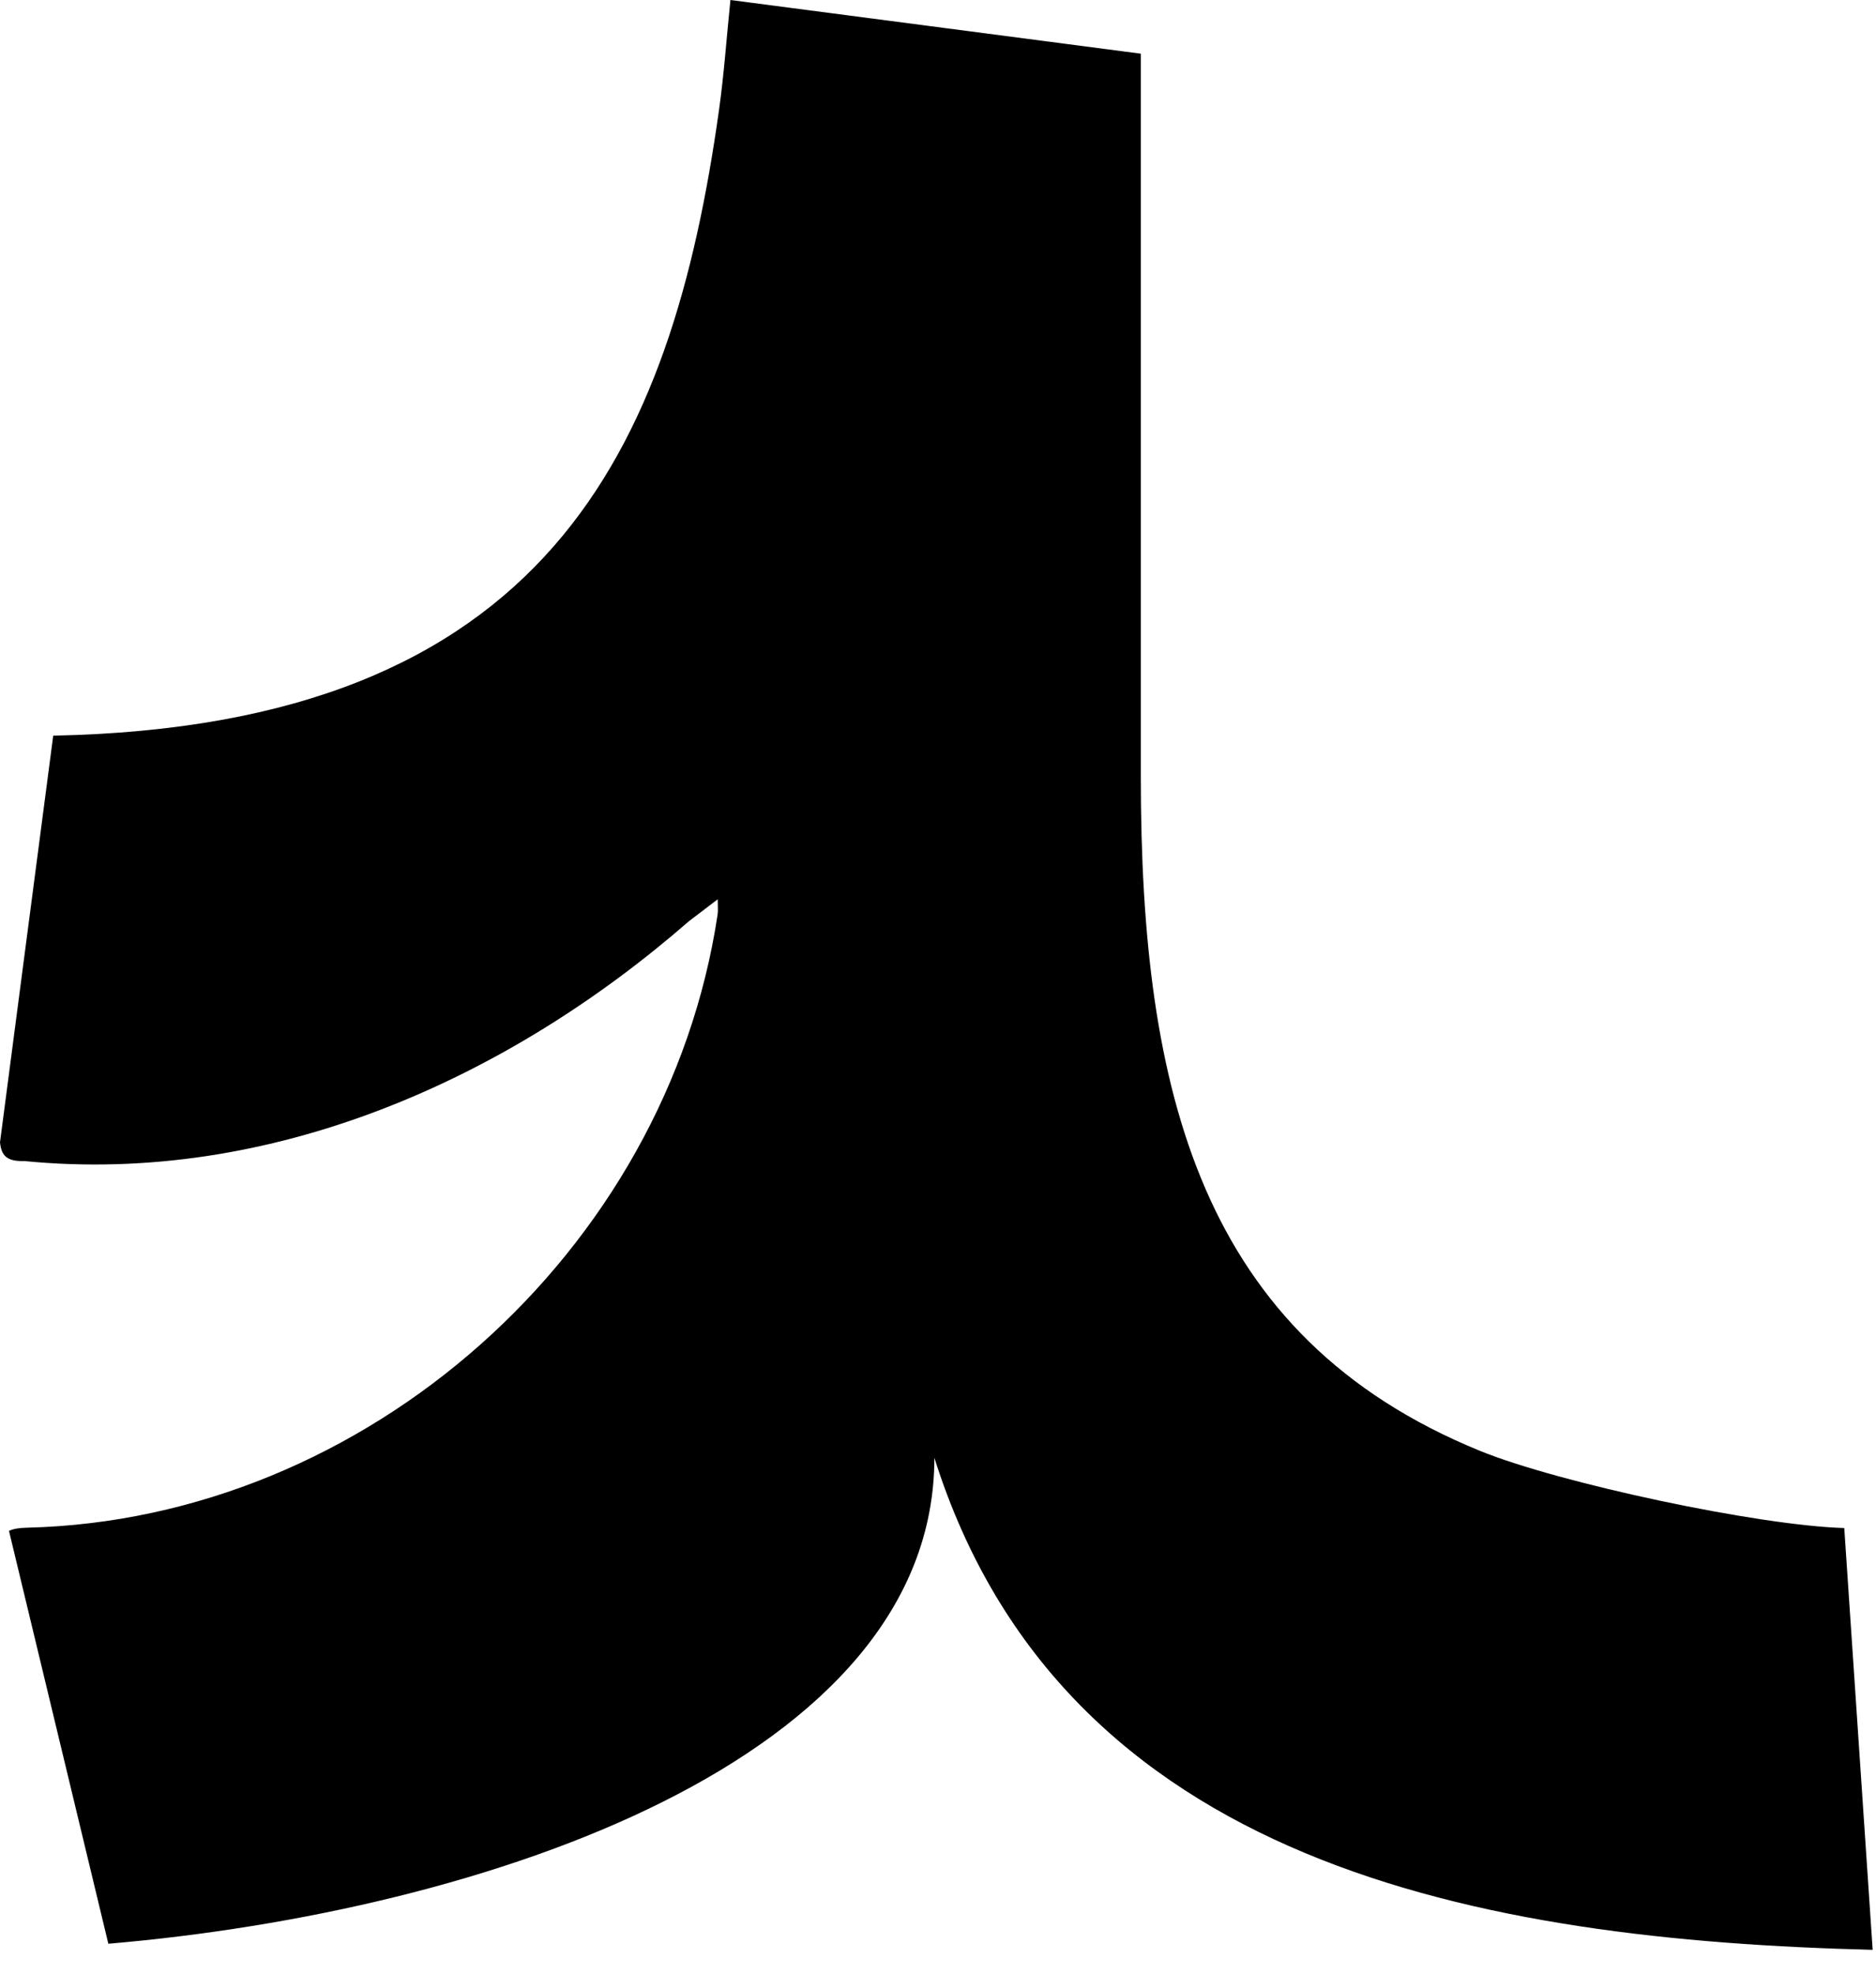 <?xml version="1.0" encoding="utf-8"?>
<!-- Generator: Adobe Illustrator 16.0.0, SVG Export Plug-In . SVG Version: 6.00 Build 0)  -->
<!DOCTYPE svg PUBLIC "-//W3C//DTD SVG 1.1//EN" "http://www.w3.org/Graphics/SVG/1.1/DTD/svg11.dtd">
<svg version="1.1" id="Layer_1" xmlns="http://www.w3.org/2000/svg" xmlns:xlink="http://www.w3.org/1999/xlink" x="0px" y="0px"
	 width="152.5px" height="160.42px" viewBox="0 0 152.5 160.42" enable-background="new 0 0 152.5 160.42" xml:space="preserve">
<path fill-rule="evenodd" clip-rule="evenodd" fill="#000000" d="M149.92,124.185c-6.954-0.192-23.187-3.646-29.63-6.279
	c-22.717-9.282-27.547-29.23-27.552-54.699c-0.002-19.612,0-39.227,0-58.844L59.376,0c-0.313,3.061-0.517,6.002-0.924,8.912
	C54.588,36.534,44.481,59,4.326,59.787L0,92.839c0.109,1.065,0.531,1.566,1.979,1.522C22.028,96.329,41.254,87.726,56,74.871
	c0.725-0.55,1.444-1.1,2.343-1.784c0,0.604,0.039,0.926-0.008,1.234c-4.117,27.416-28.584,49.173-56.128,49.836
	c-0.651,0.015-1.132,0.09-1.476,0.263l8.076,33.551c30.65-2.617,67.145-14.967,67.148-39.491
	c10.472,33.151,44.49,39.186,76.274,39.986L149.92,124.185z"/>
</svg>
